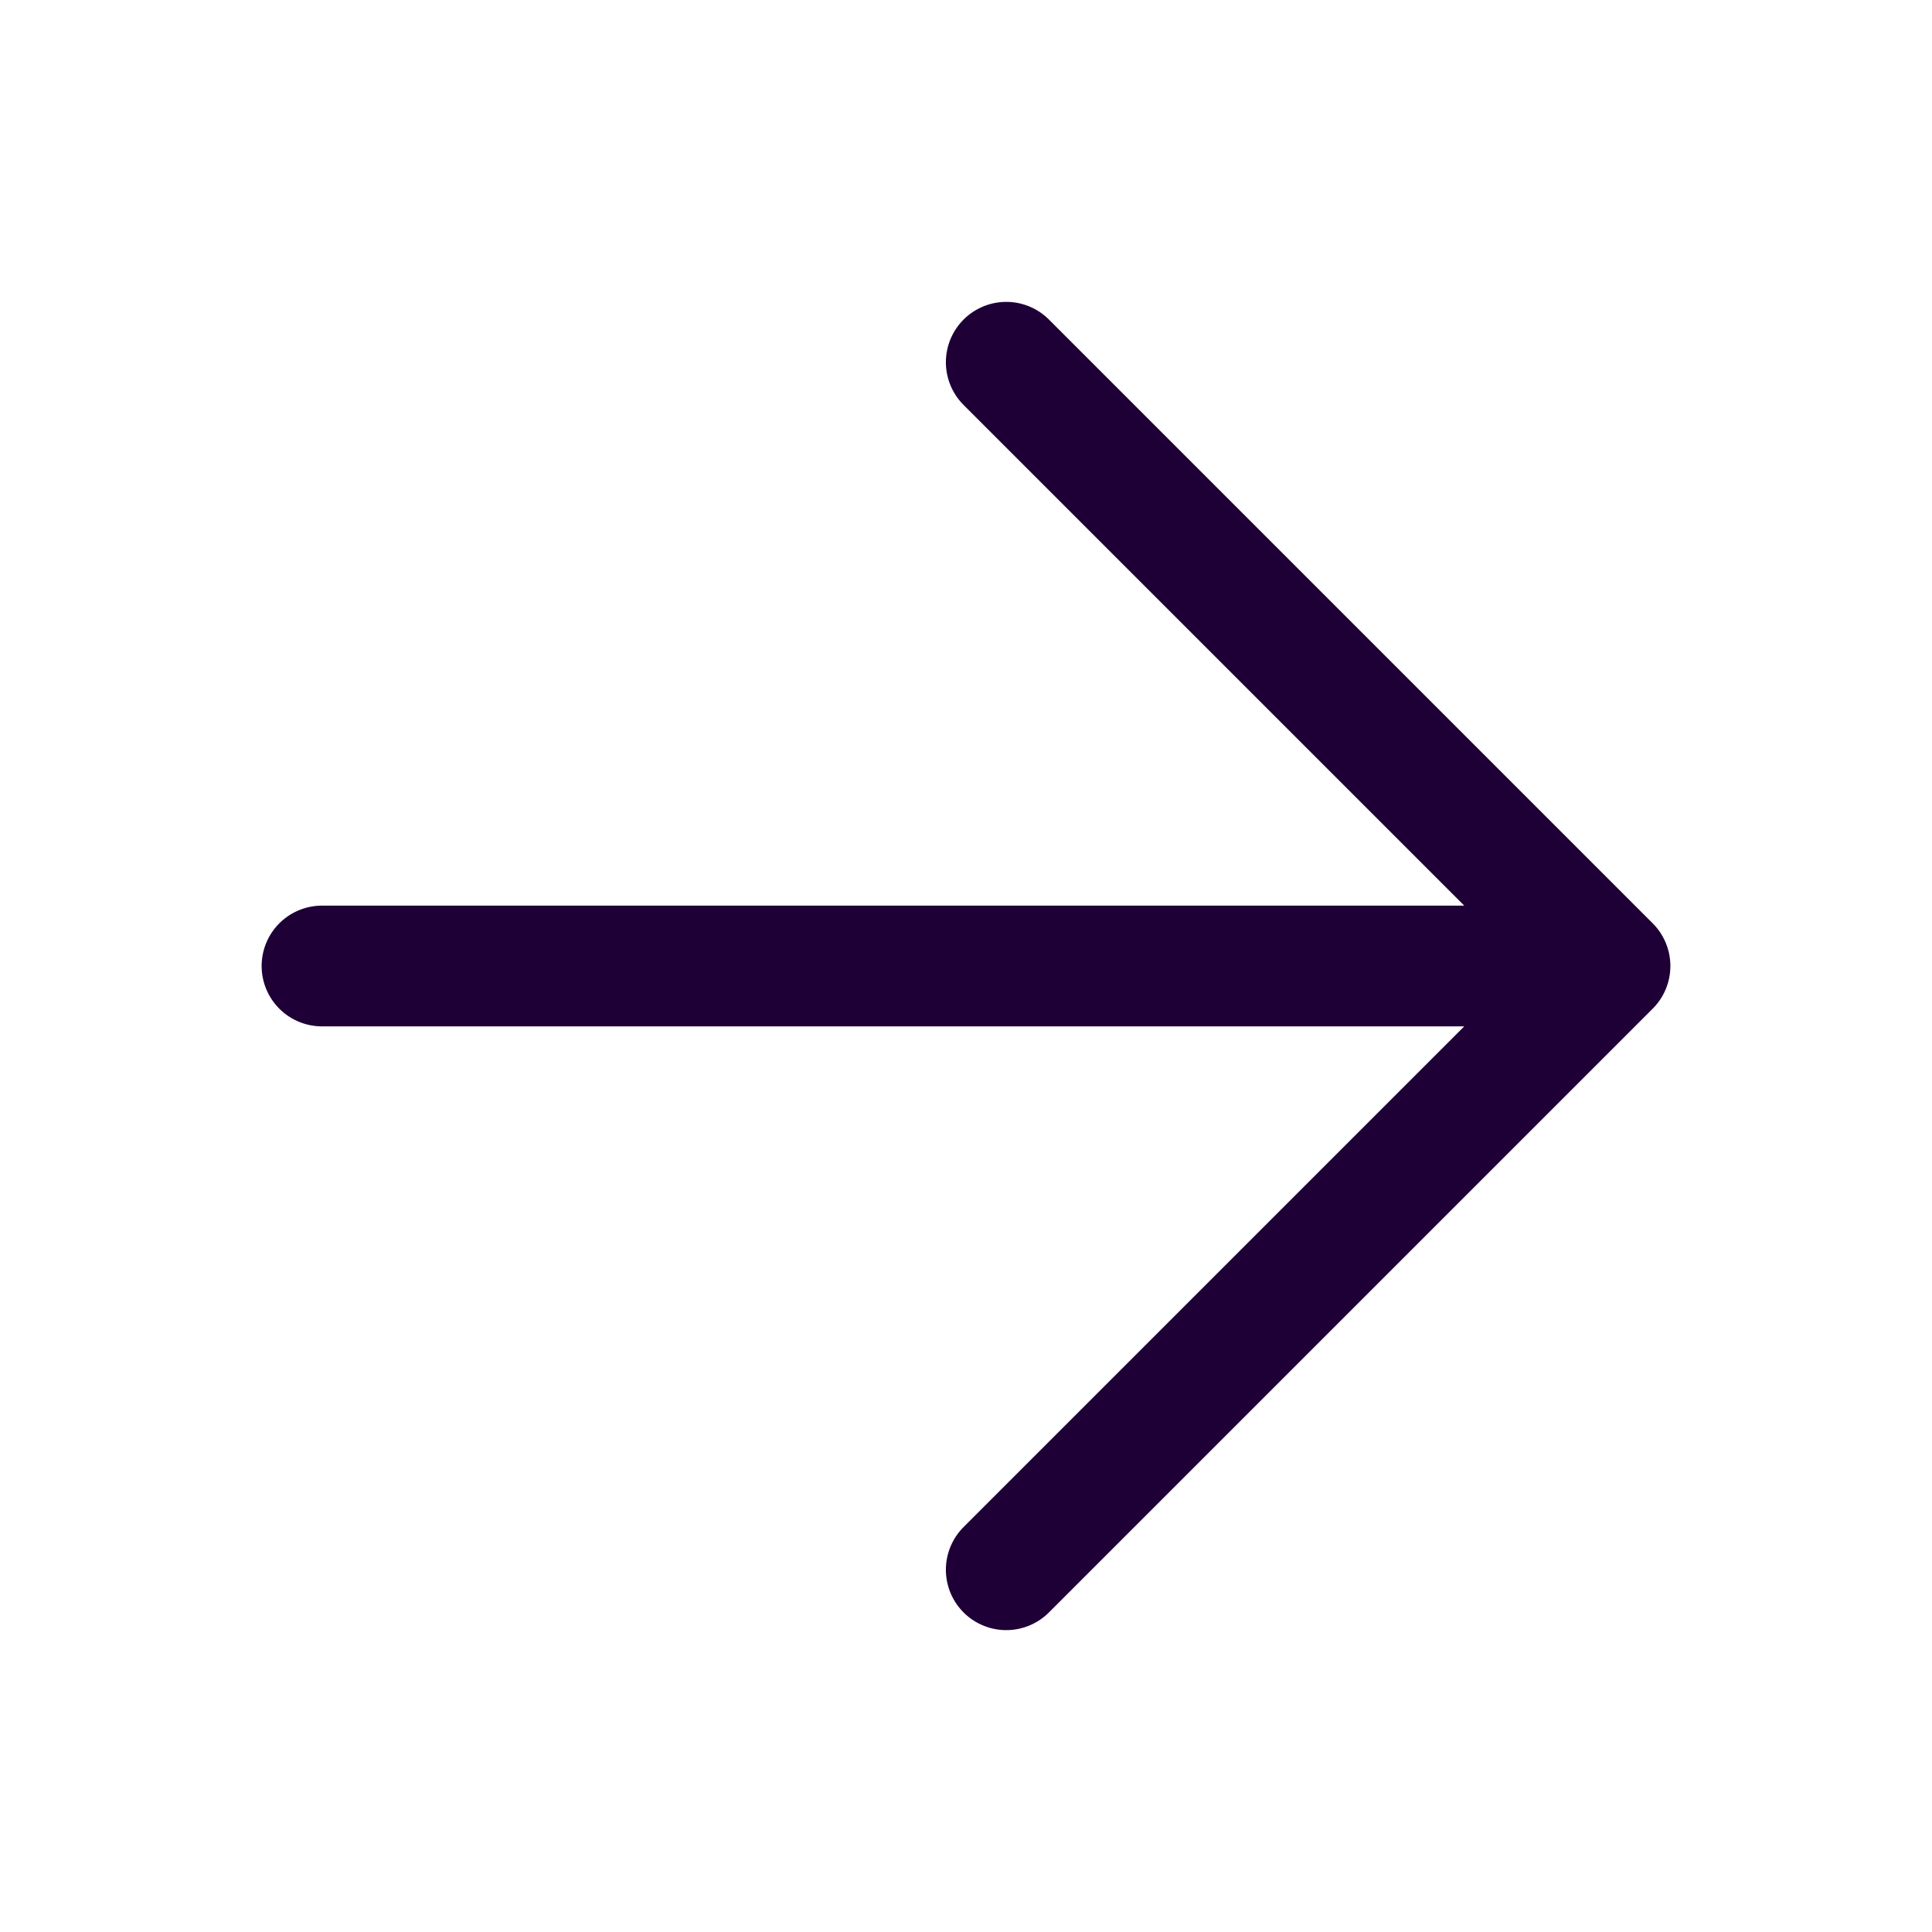 <svg width="24" height="24" fill="none" xmlns="http://www.w3.org/2000/svg"><path d="M4 12h16m0 0l-7.5-7.5M20 12l-7.5 7.5" stroke="#1E0037" stroke-width="1.5" stroke-linecap="round" stroke-linejoin="round"/></svg>